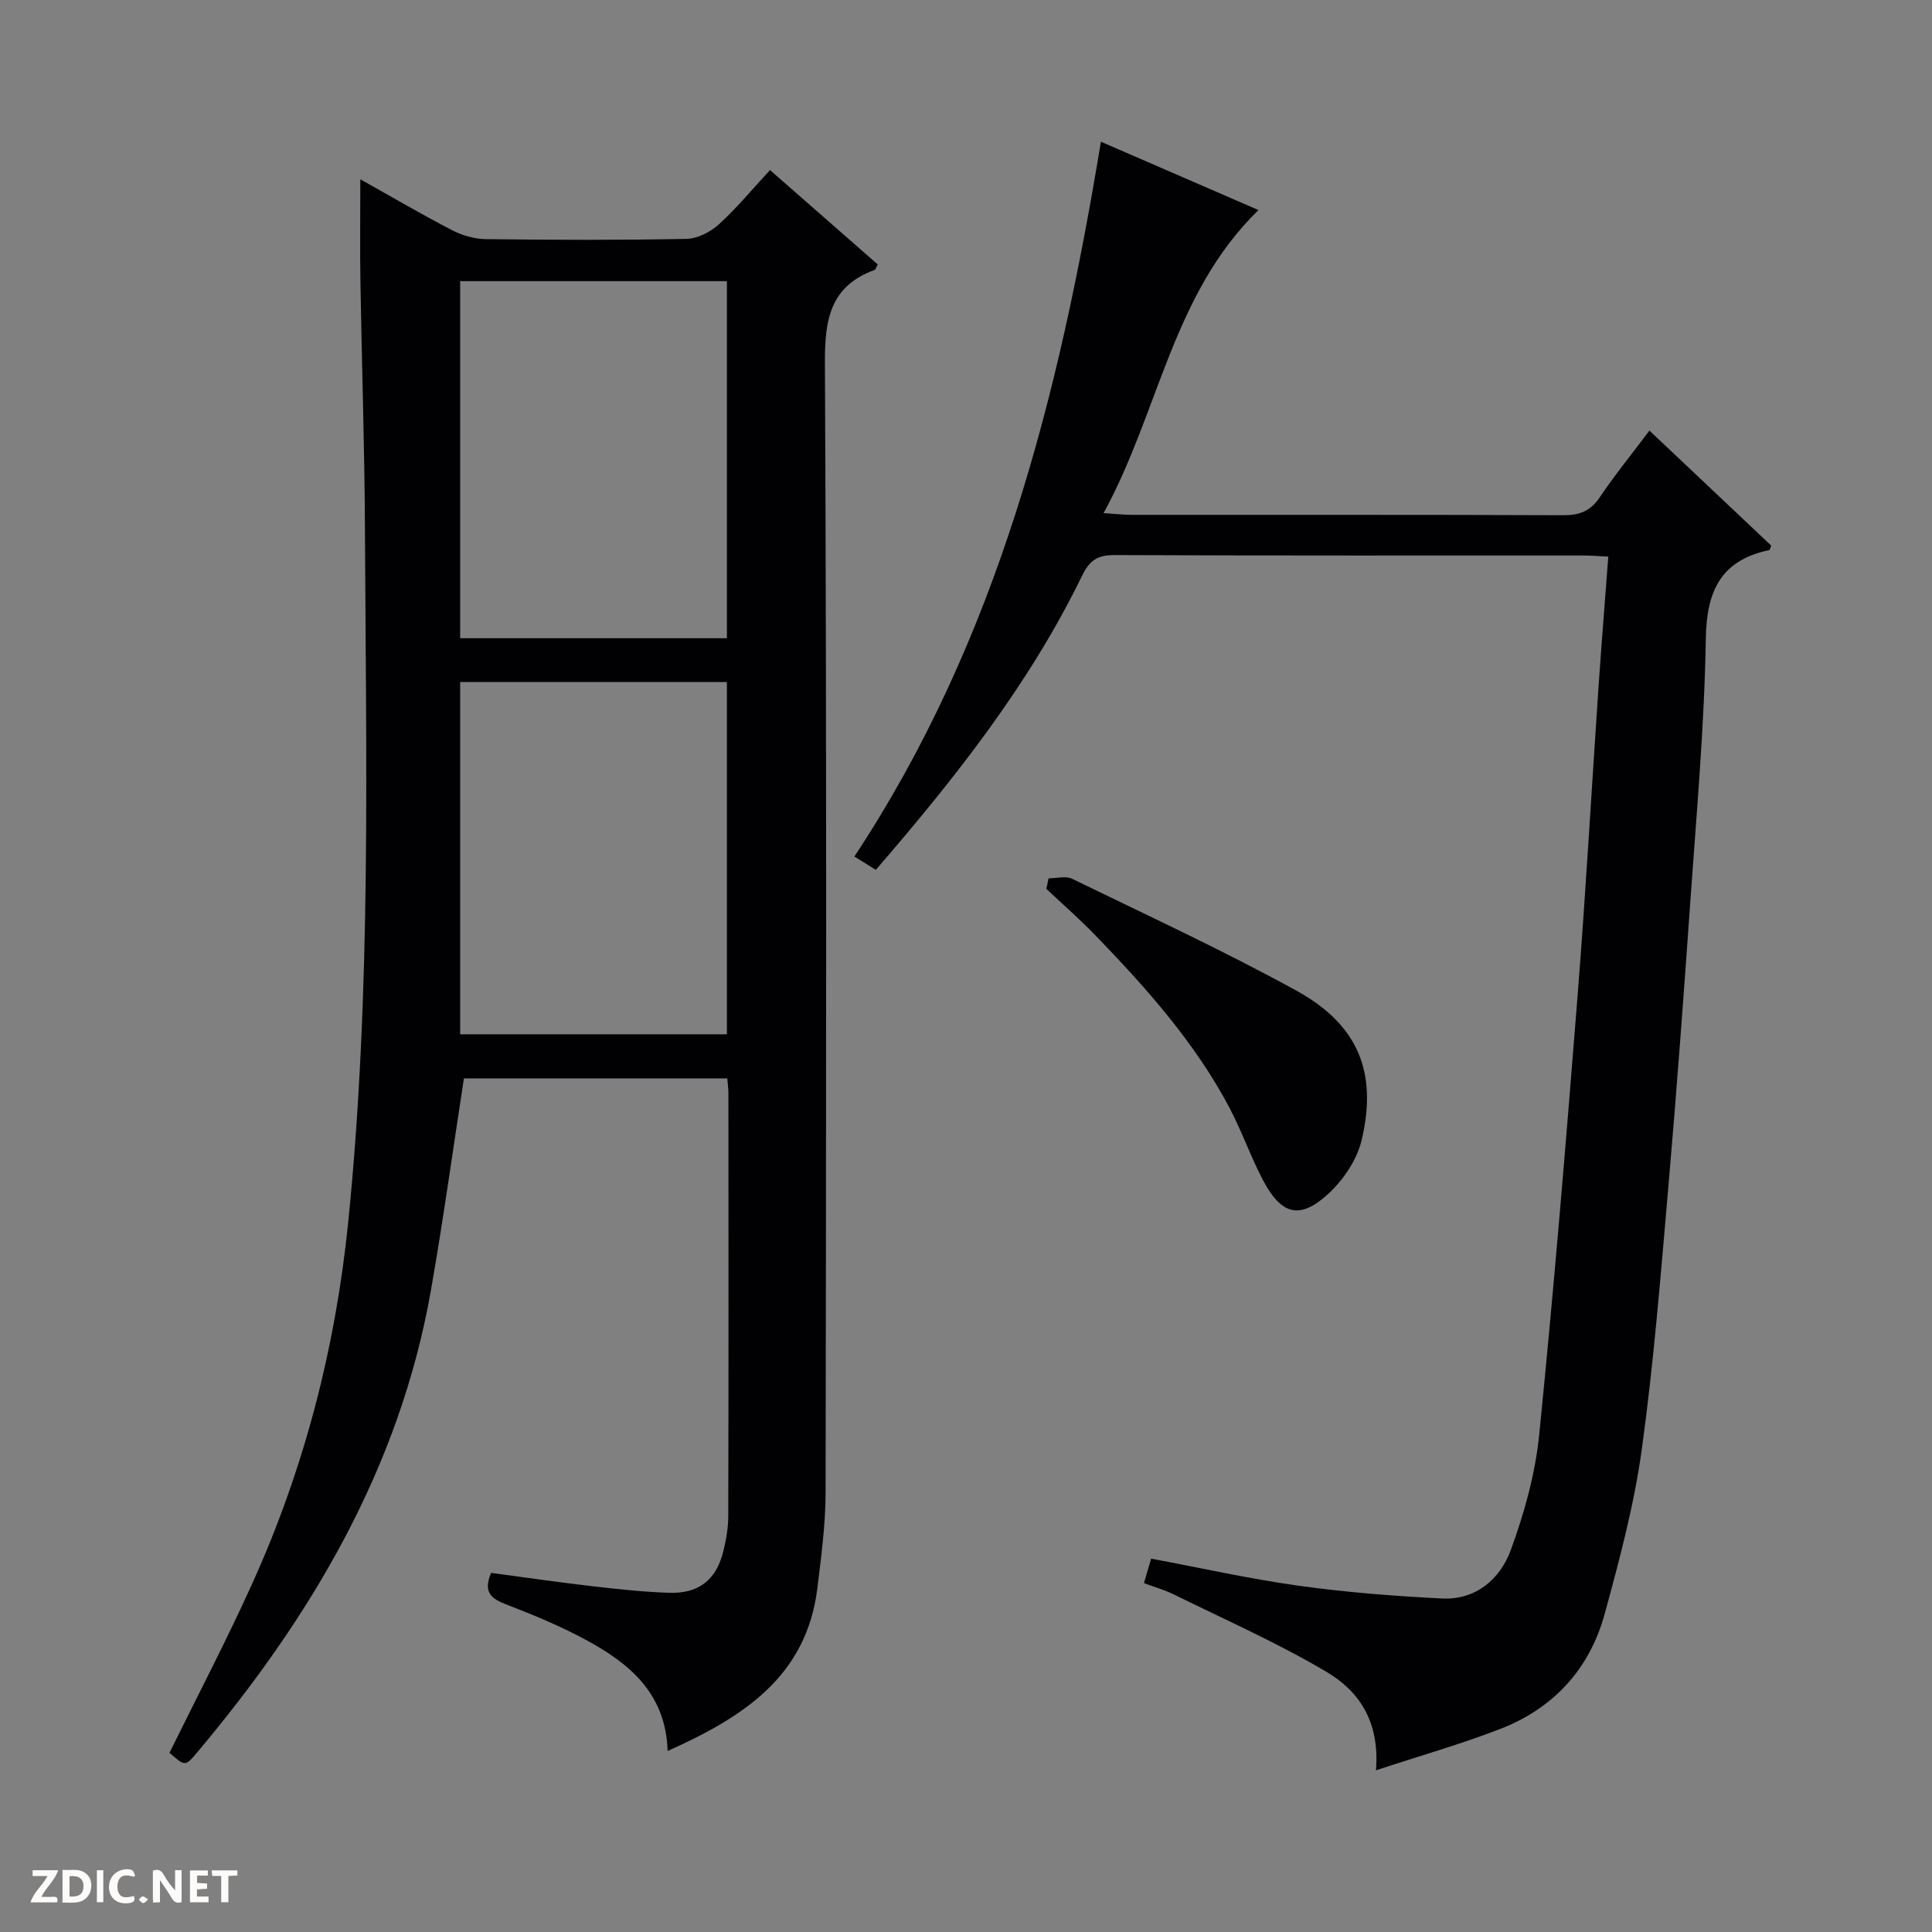<svg enable-background="new 0 0 400 400" viewBox="0 0 400 400" xmlns="http://www.w3.org/2000/svg"><rect x="0" y="0" width="400" height="400" fill="#808080" stroke="none"/><g fill="#fcfbfa"><path d="m37.59 393.81c-.92.31-1.52.05-2-.78-.7-1.2-1.52-2.34-2.47-3.78v4.59c-.55.03-.95.05-1.41.07-.03-.37-.06-.64-.06-.91 0-1.91 0-3.81 0-5.7 1.13-.41 1.77-.03 2.29.91.62 1.11 1.38 2.14 2.31 3.19v-4.2h1.35v6.61z"/><path d="m12.94 393.88v-6.75c1.9.19 3.93-.54 5.37 1.29.8 1.01.78 2.88.03 3.97-1.37 1.97-3.4 1.51-6.4 1.49m2.45-1.22c2.04.12 2.92-.58 2.89-2.21-.03-1.51-.98-2.19-2.89-2z"/><path d="m11.81 393.87h-5.49c.68-2.18 2.47-3.48 3.51-5.45h-3.08v-1.21h5.29c-.71 2.13-2.44 3.48-3.47 5.51.86 0 1.63.04 2.39-.01.79-.05 1.14.21.85 1.16"/><path d="m39.33 393.86v-6.61h3.7v1.07h-2.22v1.52c.68.04 1.34.09 2.07.13v1.07c-.72.05-1.38.09-2.1.14v1.48h2.4v1.19h-3.85z"/><path d="m27.71 388.56c-1.15-.3-2.46-.61-3.1.64-.37.73-.41 1.93-.06 2.67.63 1.35 1.99.93 3.17.68.35.94-.01 1.32-.93 1.46-1.62.25-3.05-.27-3.76-1.48-.73-1.24-.6-3.03.31-4.17.88-1.11 2.71-1.7 4-1.16.32.13.44.74.65 1.12-.1.08-.19.16-.28.24"/><path d="m49.15 387.24v1.07c-.59.02-1.17.05-1.87.08v5.44h-1.48v-5.44h-1.85c-.05-.4-.08-.73-.13-1.15z"/><path d="m20.06 387.21h1.33v6.62h-1.33z"/><path d="m30.68 393.25c-.39.38-.8.79-1.05.76-.32-.05-.6-.45-.9-.7.26-.24.51-.64.8-.67.29-.04.62.3 1.15.61"/></g><path d="m138.23 362.52c-.37-11.84-7.82-18.04-16.68-22.87-5.37-2.93-11.08-5.29-16.8-7.49-3.15-1.21-4.74-2.61-3.07-6.51 6.92.92 13.94 1.95 20.97 2.76 5.28.61 10.58 1.19 15.89 1.36 6.13.2 9.73-2.66 11.2-8.53.6-2.4 1.04-4.92 1.04-7.38.07-29.16.05-58.31.03-87.47 0-.96-.14-1.92-.23-3.12-18.52 0-36.76 0-54.53 0-2.29 14.82-4.29 29.42-6.84 43.92-6.48 36.8-24.84 67.66-48.52 95.78-2.34 2.78-2.41 2.72-5.6-.07 5.71-11.62 11.72-23.09 17.05-34.85 10.85-23.94 17.34-49.02 19.98-75.26 4.8-47.65 3.66-95.4 3.44-143.14-.08-17.14-.66-34.28-.94-51.42-.11-6.91-.02-13.82-.02-21.11 6.28 3.51 12.54 7.19 18.98 10.53 2.11 1.1 4.67 1.83 7.04 1.86 13.83.17 27.66.22 41.48-.05 2.29-.05 4.98-1.42 6.73-3.01 3.68-3.34 6.87-7.22 10.59-11.24 7.52 6.59 14.94 13.09 22.31 19.54-.36.64-.44 1.06-.66 1.14-9.16 3.36-10.32 10.16-10.28 19.19.38 77.97.26 155.94.14 233.91-.01 6.61-.9 13.23-1.7 19.81-2.26 18.37-15.43 26.74-31 33.72zm-42.96-304.31v73.93h55.23c0-24.88 0-49.3 0-73.93-18.44 0-36.55 0-55.23 0zm0 83v72.93h55.23c0-24.54 0-48.64 0-72.93-18.43 0-36.55 0-55.23 0z" fill="#010104"/><path d="m284.88 366.52c.83-10.4-3.77-16.57-10.34-20.44-10.1-5.96-20.9-10.74-31.45-15.94-1.9-.94-3.97-1.52-6.25-2.37.52-1.78.97-3.29 1.49-5.07 10.38 1.94 20.41 4.2 30.56 5.61 9.82 1.37 19.74 2.14 29.64 2.64 6.99.36 12.03-4 14.23-9.95 2.84-7.7 5.1-15.87 5.92-24.01 3.03-30.09 5.52-60.24 7.91-90.4 1.71-21.54 2.92-43.12 4.39-64.68.6-8.75 1.31-17.5 2-26.67-2.01-.09-3.63-.23-5.24-.23-32.32-.01-64.65.05-96.97-.09-3.48-.01-5.17 1.05-6.72 4.24-10.93 22.48-26.27 41.9-42.72 60.93-1.4-.87-2.61-1.63-4.44-2.76 29.66-44.88 42.39-95.42 51.04-147.99 11.18 4.85 21.73 9.43 32.62 14.15-17.84 17.38-20.55 41.7-32.07 62.75 2.6.16 4.17.35 5.75.35 29.83.02 59.65-.04 89.48.08 3.32.01 5.56-.85 7.47-3.67 3.15-4.66 6.71-9.05 10.32-13.85 8.63 8.15 16.95 16.01 25.21 23.81-.2.46-.26.9-.42.93-10 2.12-12.96 8.43-13.12 18.35-.29 17.94-1.9 35.86-3.16 53.77-1.41 20.05-2.89 40.11-4.63 60.13-1.57 18.04-3 36.11-5.48 54.04-1.59 11.45-4.6 22.75-7.66 33.93-3.12 11.43-10.59 19.59-21.68 23.87-8.08 3.12-16.47 5.51-25.68 8.54z" fill="#010104"/><path d="m217.1 181.85c1.63 0 3.52-.55 4.84.08 15.54 7.56 31.25 14.82 46.39 23.13 12.85 7.05 16.92 16.91 13.58 31.01-.96 4.04-3.75 8.18-6.85 11.05-5.92 5.48-9.78 4.46-13.61-2.85-2.54-4.85-4.35-10.07-6.9-14.91-7.15-13.53-17.24-24.82-27.78-35.73-3.23-3.34-6.75-6.41-10.14-9.6.16-.73.31-1.45.47-2.18z" fill="#010104"/></svg>